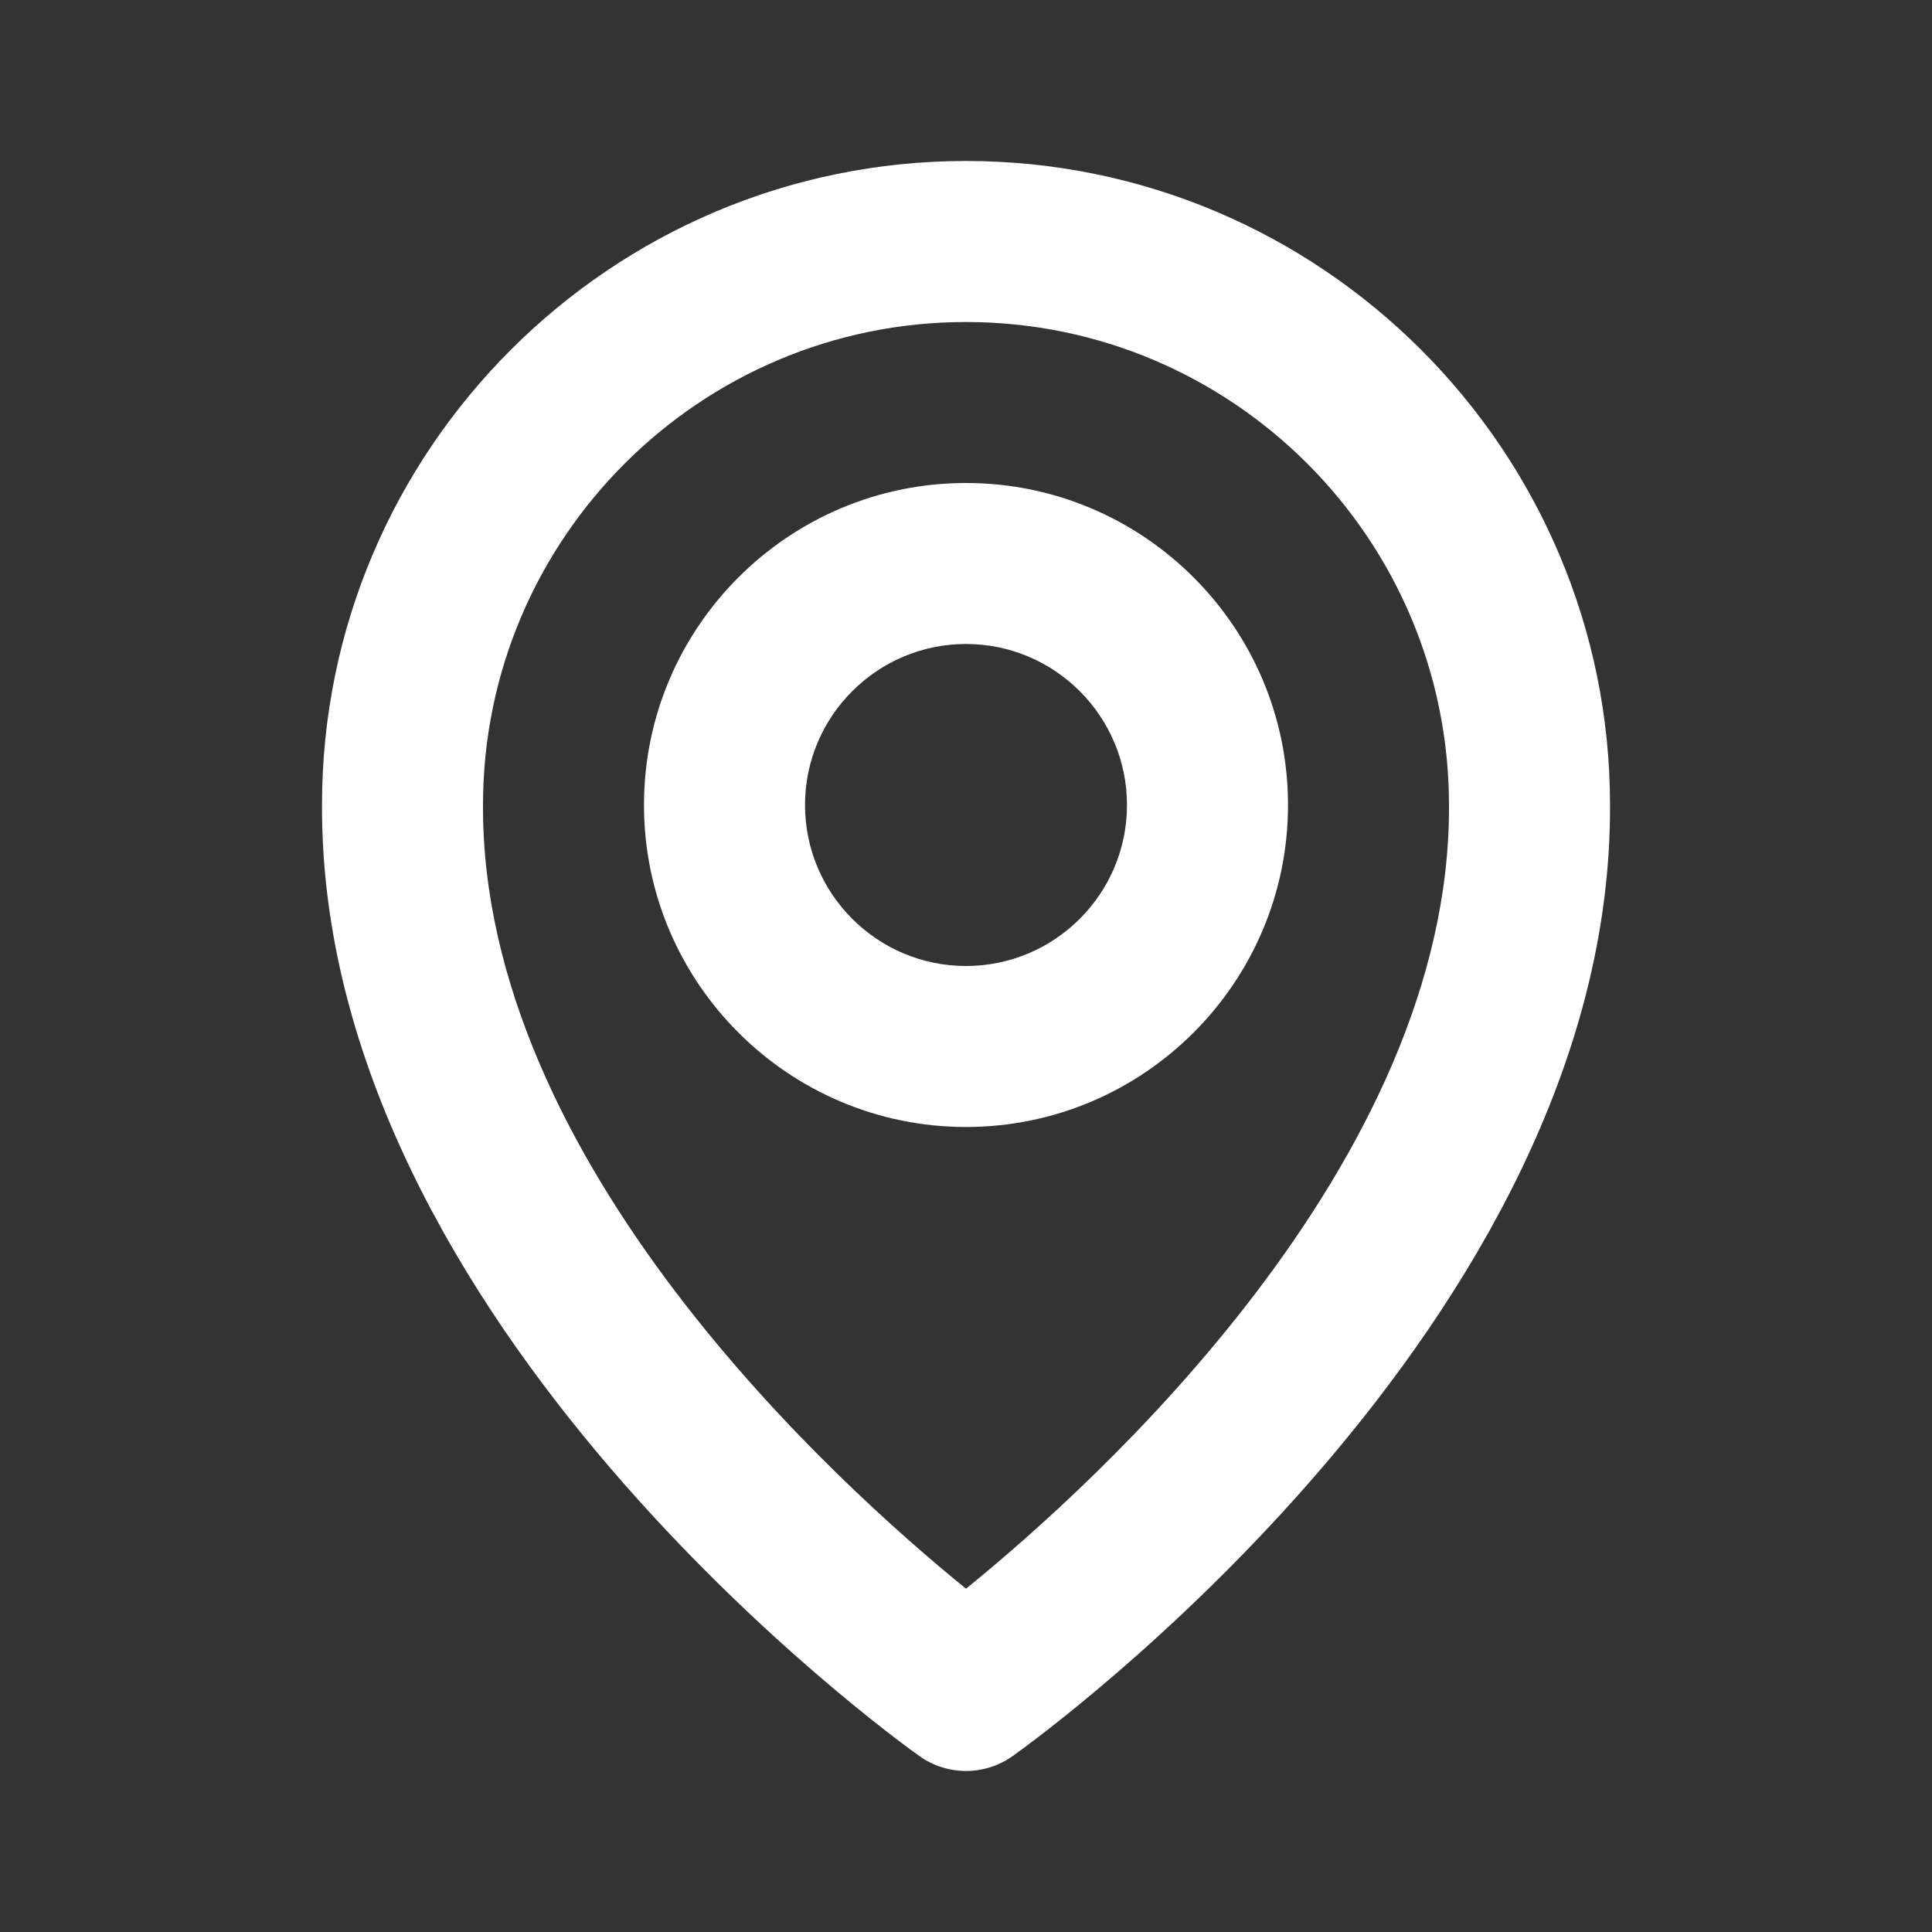 <svg width="46" height="46" viewBox="0 0 46 46" fill="none" xmlns="http://www.w3.org/2000/svg">
<rect x="0" y="0" width="46" height="46" fill="#333333" stroke="none"/>
<path d="M23 26.833C27.228 26.833 30.667 23.395 30.667 19.167C30.667 14.938 27.228 11.5 23 11.5C18.772 11.5 15.333 14.938 15.333 19.167C15.333 23.395 18.772 26.833 23 26.833ZM23 15.333C25.114 15.333 26.833 17.053 26.833 19.167C26.833 21.281 25.114 23 23 23C20.886 23 19.167 21.281 19.167 19.167C19.167 17.053 20.886 15.333 23 15.333Z" fill="white"/>
<path d="M21.889 41.81C22.213 42.042 22.602 42.166 23 42.166C23.399 42.166 23.787 42.042 24.112 41.81C24.695 41.398 38.389 31.51 38.334 19.167C38.334 10.712 31.454 3.833 23 3.833C14.546 3.833 7.667 10.712 7.667 19.157C7.611 31.51 21.306 41.398 21.889 41.81ZM23 7.667C29.342 7.667 34.5 12.825 34.5 19.176C34.54 27.683 26.09 35.321 23 37.826C19.912 35.319 11.46 27.679 11.5 19.167C11.5 12.825 16.658 7.667 23 7.667Z" fill="white"/>
</svg>
